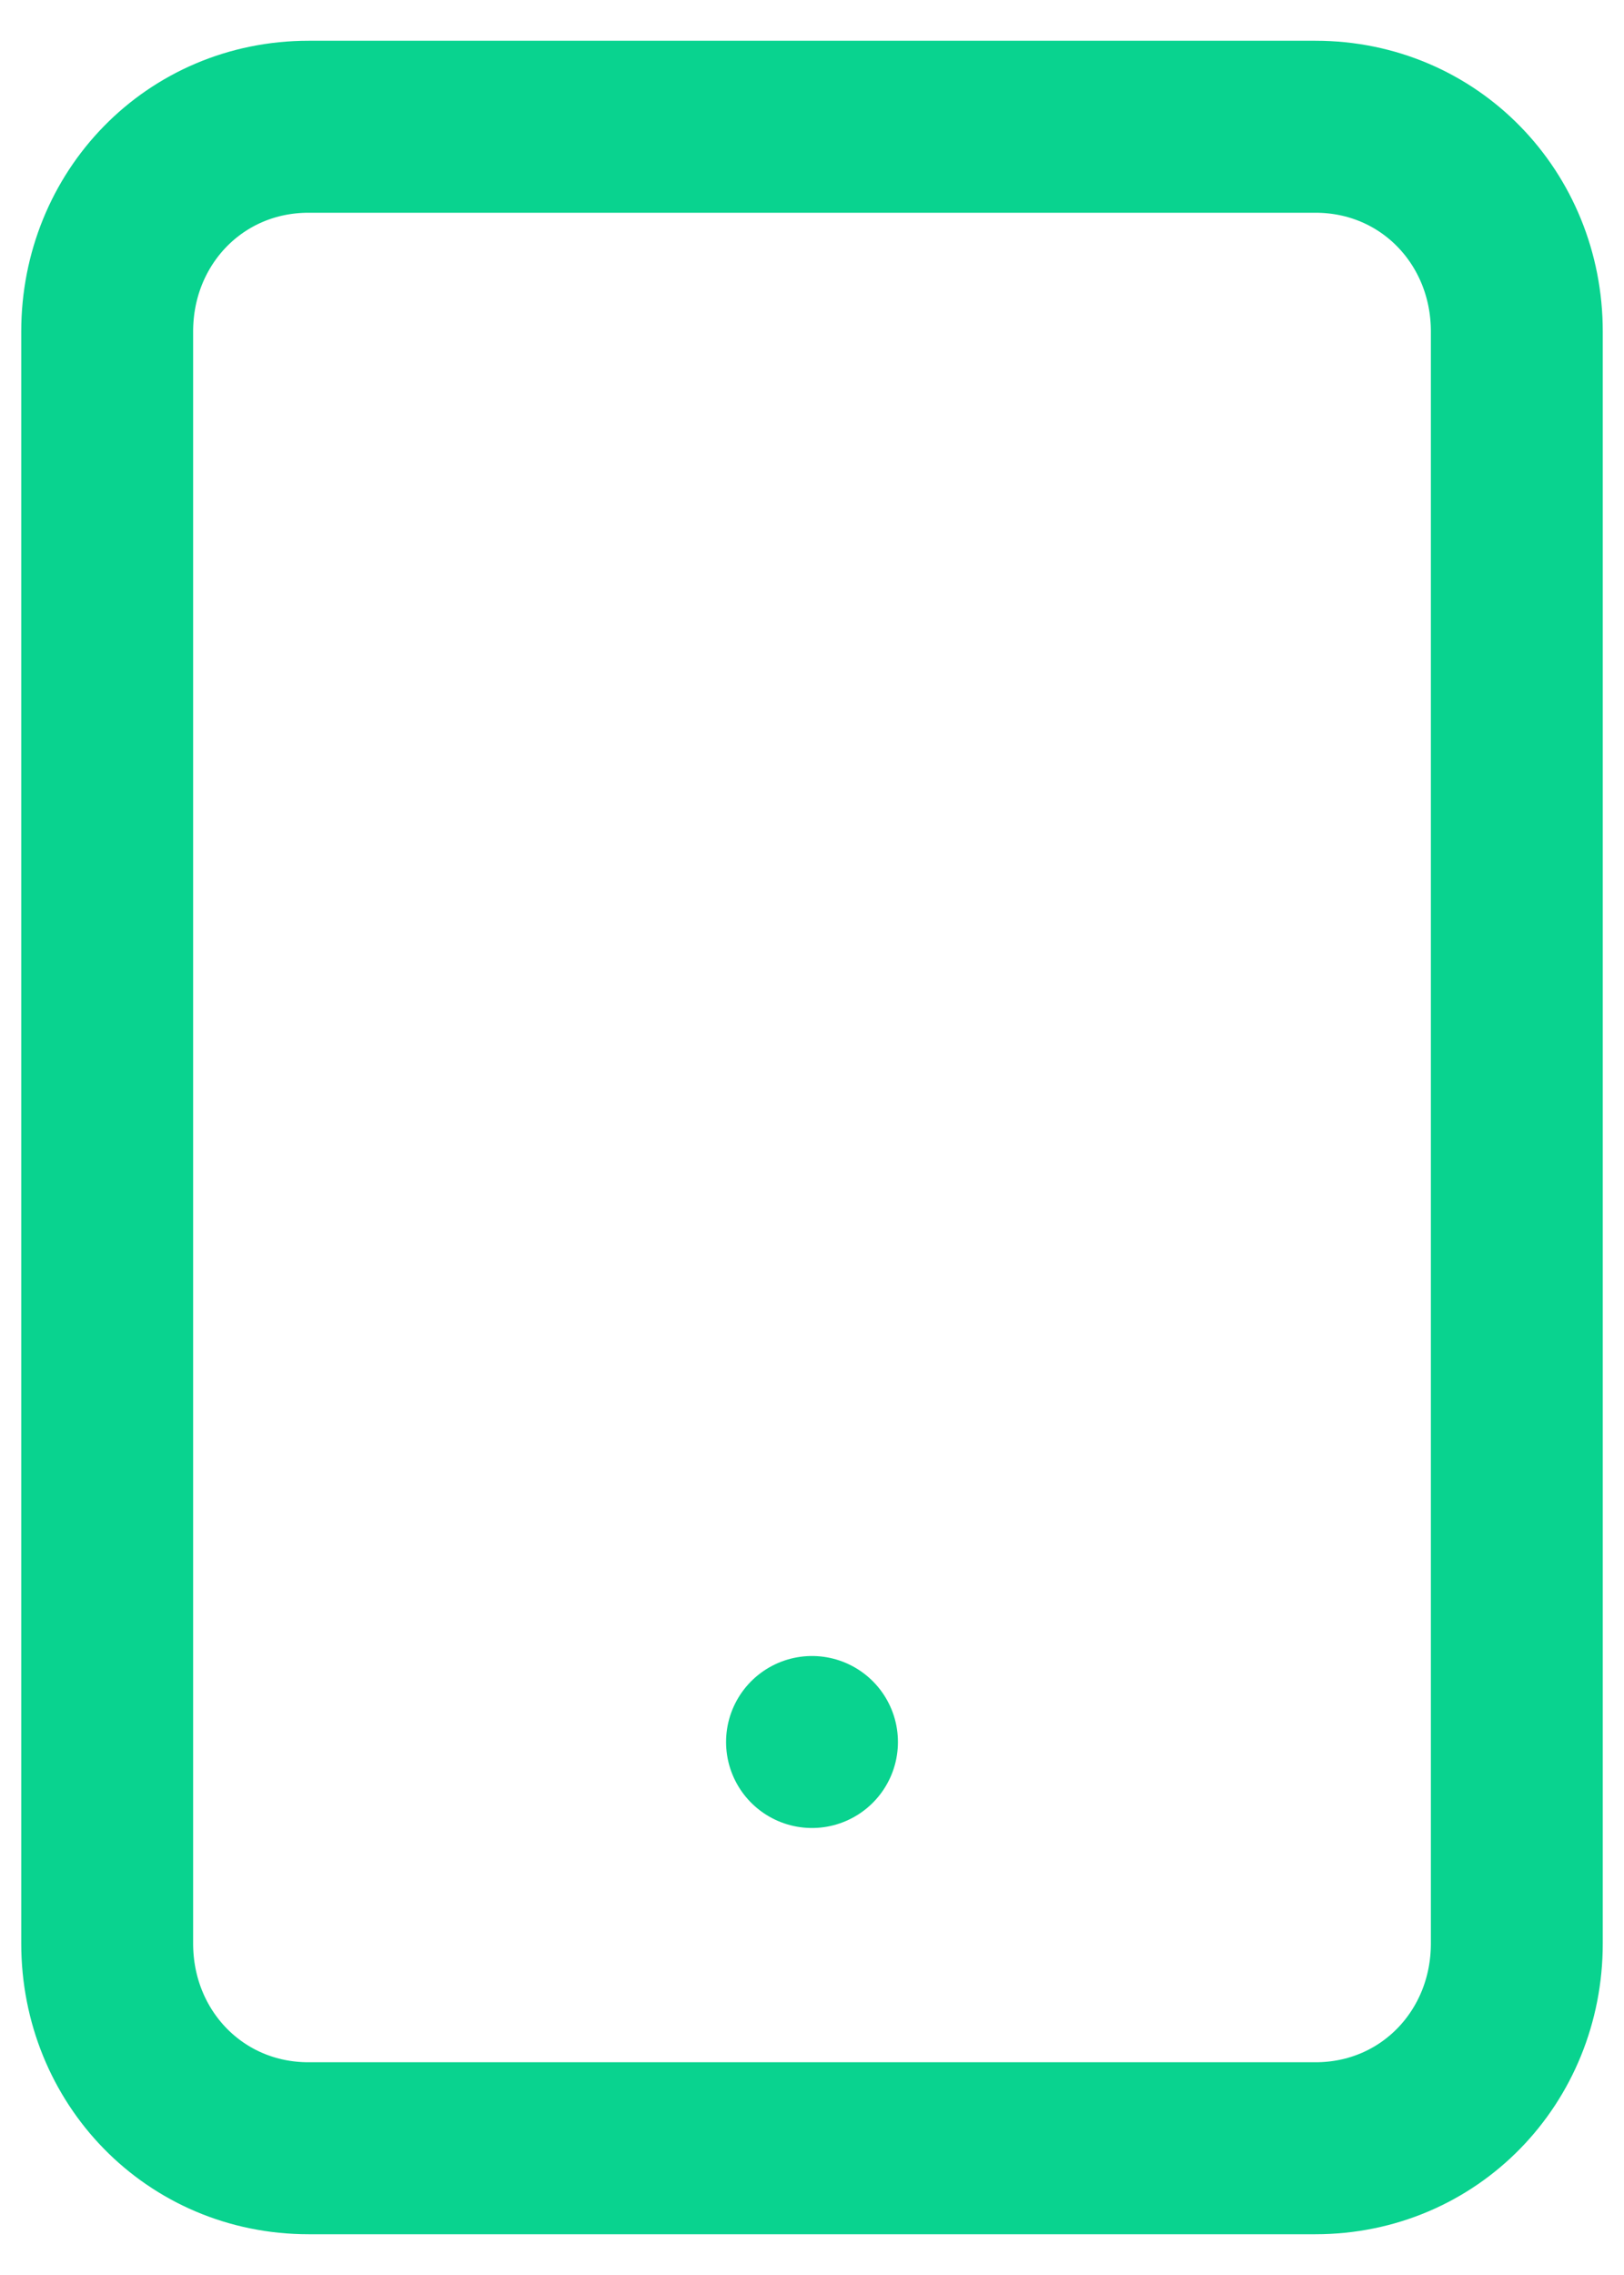 <?xml version="1.0" encoding="UTF-8"?>
<!DOCTYPE svg PUBLIC "-//W3C//DTD SVG 1.1//EN" "http://www.w3.org/Graphics/SVG/1.1/DTD/svg11.dtd">
<!-- Creator: CorelDRAW X7 -->
<svg xmlns="http://www.w3.org/2000/svg" xml:space="preserve" width="5mm" height="7mm" version="1.1" style="shape-rendering:geometricPrecision; text-rendering:geometricPrecision; image-rendering:optimizeQuality; fill-rule:evenodd; clip-rule:evenodd"
viewBox="0 0 500 700"
 xmlns:xlink="http://www.w3.org/1999/xlink">
 <defs>
  <style type="text/css">
   <![CDATA[
    .str0 {stroke:#09D38F;stroke-width:52.92;stroke-linecap:round;stroke-linejoin:round}
    .fil0 {fill:none}
   ]]>
  </style>
 </defs>
 <g id="Camada_x0020_1">
  <g id="_2395436914096">
   <path class="fil0 str0" d="M95 39l310 0c35,0 62,28 62,63l0 496c0,35 -27,63 -62,63l-310 0c-35,0 -62,-28 -62,-63l0 -496c0,-35 27,-63 62,-63z"/>
   <line class="fil0 str0" x1="250" y1="536" x2="250" y2= "536" />
  </g>
 </g>
</svg>
